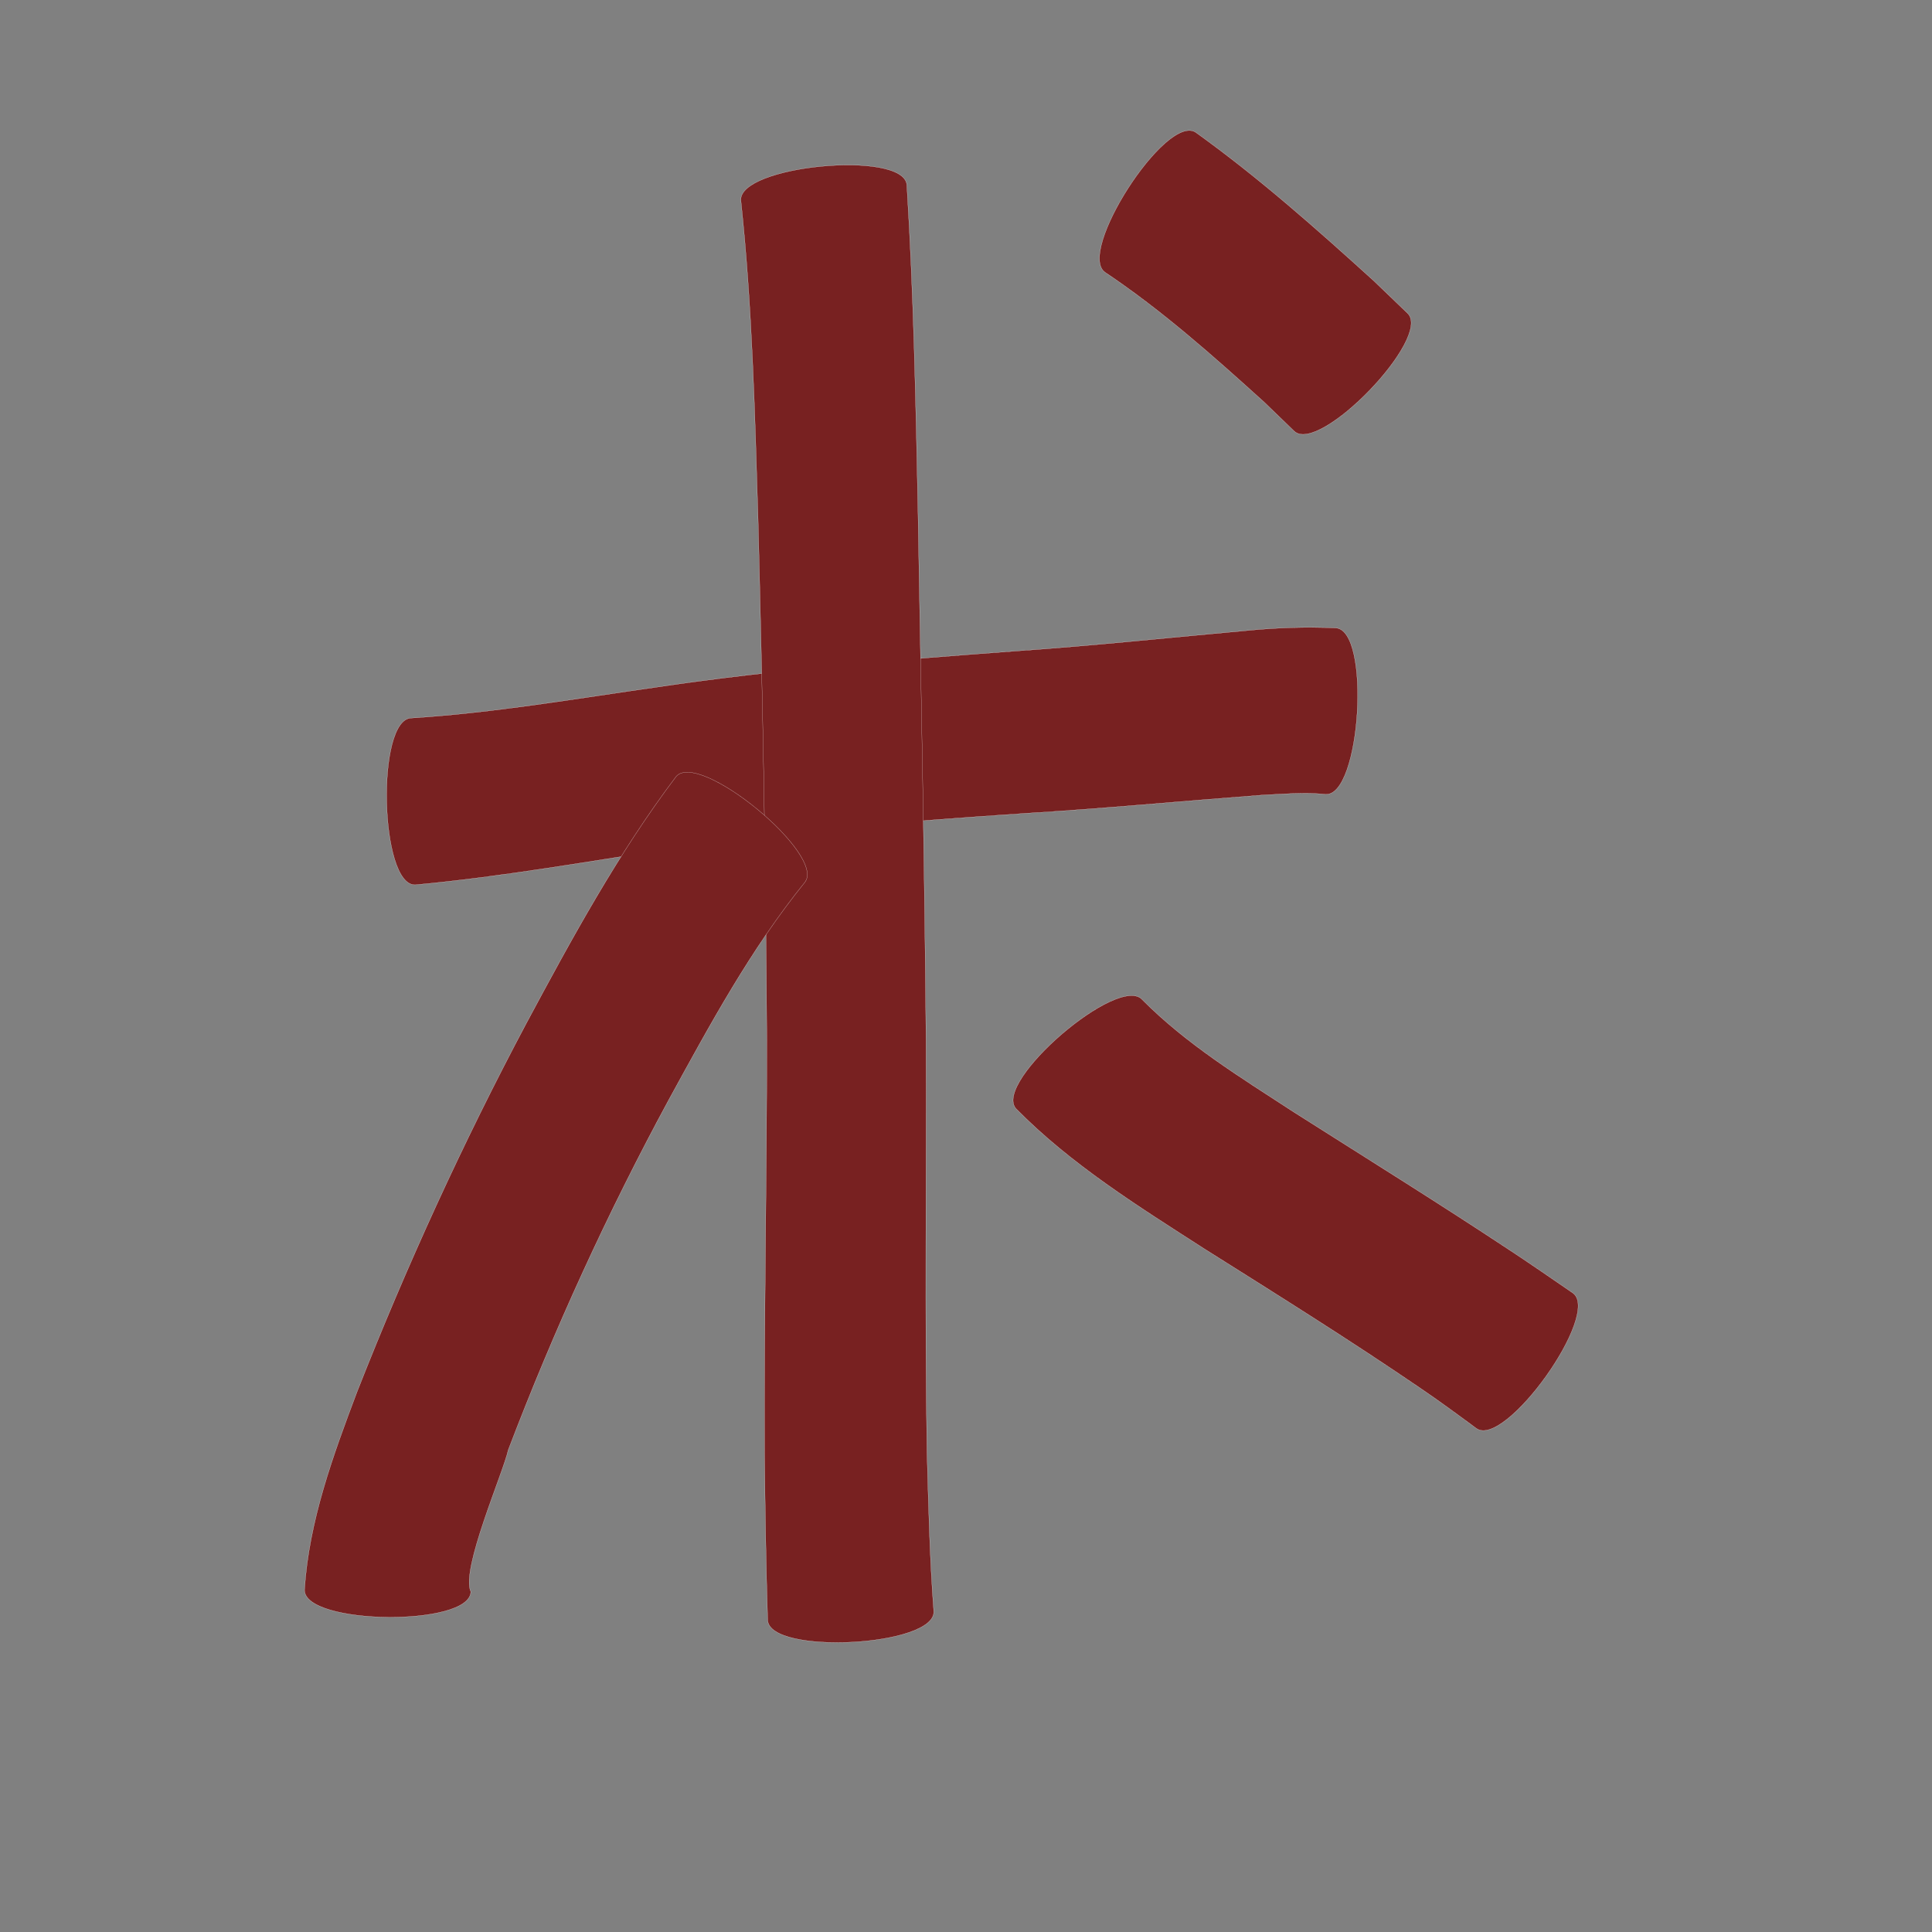 <?xml version="1.0" encoding="utf-8" ?>

<!DOCTYPE svg PUBLIC "-//W3C//DTD SVG 1.1//EN" 
  "http://www.w3.org/Graphics/SVG/1.1/DTD/svg11.dtd">
<svg 
    xmlns="http://www.w3.org/2000/svg"
    xmlns:xlink="http://www.w3.org/1999/xlink"
    xmlns:sodipodi="http://sodipodi.sourceforge.net/DTD/sodipodi-0.dtd"
    xmlns:inkscape="http://www.inkscape.org/namespaces/inkscape"
    width="1024" height="1024" id="U672F">
<rect width="100%" height="100%" fill="#808080" stroke="none"/>
<path d="m 10458.013,45436.586 c 43.691,-2.757 86.969,-10.266 130.281,-16.41 63.103,-9.36 126.694,-14.408 190.274,-19.115 40.949,-2.839 81.769,-7.165 122.643,-10.871 15.568,-1.554 31.163,-2.021 46.78,-1.354 18.703,1.145 13.302,89.311 -5.401,88.165 l 0,0 c -11.343,-1.201 -22.783,-0.139 -34.136,0.44 -41.274,3.103 -82.484,7.023 -123.801,9.563 -61.492,4.154 -123.008,8.701 -183.963,18.16 -46.819,7.019 -93.506,15.44 -140.668,19.812 -18.751,0.427 -20.76,-87.963 -2.009,-88.39 z" id="path10929" inkscape:connector-curvature="0" style="fill:#782121;fill-opacity:1;fill-rule:nonzero;stroke:#f9f9f9;stroke-width:0.1;stroke-miterlimit:4;stroke-dasharray:none" transform="translate(-10240, -45056)"/><path d="m 10720.629,45153.945 c 3.649,58.305 4.785,116.726 5.965,175.121 1.561,92.591 3.471,185.176 4.223,277.779 0.309,73.128 -0.709,146.251 0.518,219.373 0.811,27.945 1.414,55.921 3.577,83.802 0.986,18.674 -87.043,23.325 -88.03,4.651 l 0,0 c -0.902,-29.181 -1.354,-58.374 -1.666,-87.567 -0.291,-73.24 1.239,-146.466 1.198,-219.705 -0.459,-92.077 -2.253,-184.137 -4.616,-276.184 -1.721,-56.322 -3.083,-112.774 -9.101,-168.838 -1.789,-18.653 86.144,-27.085 87.932,-8.432 z" id="path10931" inkscape:connector-curvature="0" style="fill:#782121;fill-opacity:1;fill-rule:nonzero;stroke:#f9f9f9;stroke-width:0.1;stroke-miterlimit:4;stroke-dasharray:none" transform="translate(-10240, -45056)"/><path d="m 10666.501,45523.738 c -28.638,35.439 -50.467,75.774 -72.259,115.608 -32.365,59.811 -60.657,121.66 -84.867,185.185 -2.706,12.242 -25.315,63.645 -19.841,75.069 -0.2,18.696 -88.335,17.753 -88.135,-0.943 l 0,0 c 2.356,-36.617 15.042,-71.002 27.916,-105.147 26.205,-66.618 55.98,-131.747 89.569,-194.989 24.127,-44.951 48.591,-90.036 79.403,-130.857 11.895,-14.47 80.109,41.604 68.214,56.074 z" id="path10933" inkscape:connector-curvature="0" style="fill:#782121;fill-opacity:1;fill-rule:nonzero;stroke:#f9f9f9;stroke-width:0.1;stroke-miterlimit:4;stroke-dasharray:none" transform="translate(-10240, -45056)"/><path d="m 10845.529,45585.95 c 23.349,23.539 52.009,41.096 79.638,59.106 38.648,24.574 77.554,48.729 115.735,74.029 11.015,7.268 21.865,14.779 32.745,22.247 15.222,10.848 -35.915,82.607 -51.137,71.759 l 0,0 c -9.961,-7.382 -19.957,-14.72 -30.228,-21.67 -37.433,-25.54 -75.871,-49.519 -114.208,-73.67 -34.787,-22.404 -70.447,-44.532 -99.632,-74.202 -12.218,-14.231 54.868,-71.831 67.087,-57.599 z" id="path10935" inkscape:connector-curvature="0" style="fill:#782121;fill-opacity:1;fill-rule:nonzero;stroke:#f9f9f9;stroke-width:0.1;stroke-miterlimit:4;stroke-dasharray:none" transform="translate(-10240, -45056)"/><path d="m 10873.718,45126.125 c 33.37,23.945 64.154,51.263 94.536,78.831 5.938,5.708 11.876,11.415 17.815,17.123 13.24,12.759 -46.909,75.174 -60.149,62.415 l 0,0 c -5.282,-5.106 -10.564,-10.211 -15.846,-15.316 -26.851,-24.284 -54.044,-48.545 -84.185,-68.724 -15.767,-10.146 32.062,-84.475 47.829,-74.329 z" id="path10937" inkscape:connector-curvature="0" style="fill:#782121;fill-opacity:1;fill-rule:nonzero;stroke:#f9f9f9;stroke-width:0.1;stroke-miterlimit:4;stroke-dasharray:none" transform="translate(-10240, -45056)"/></svg>